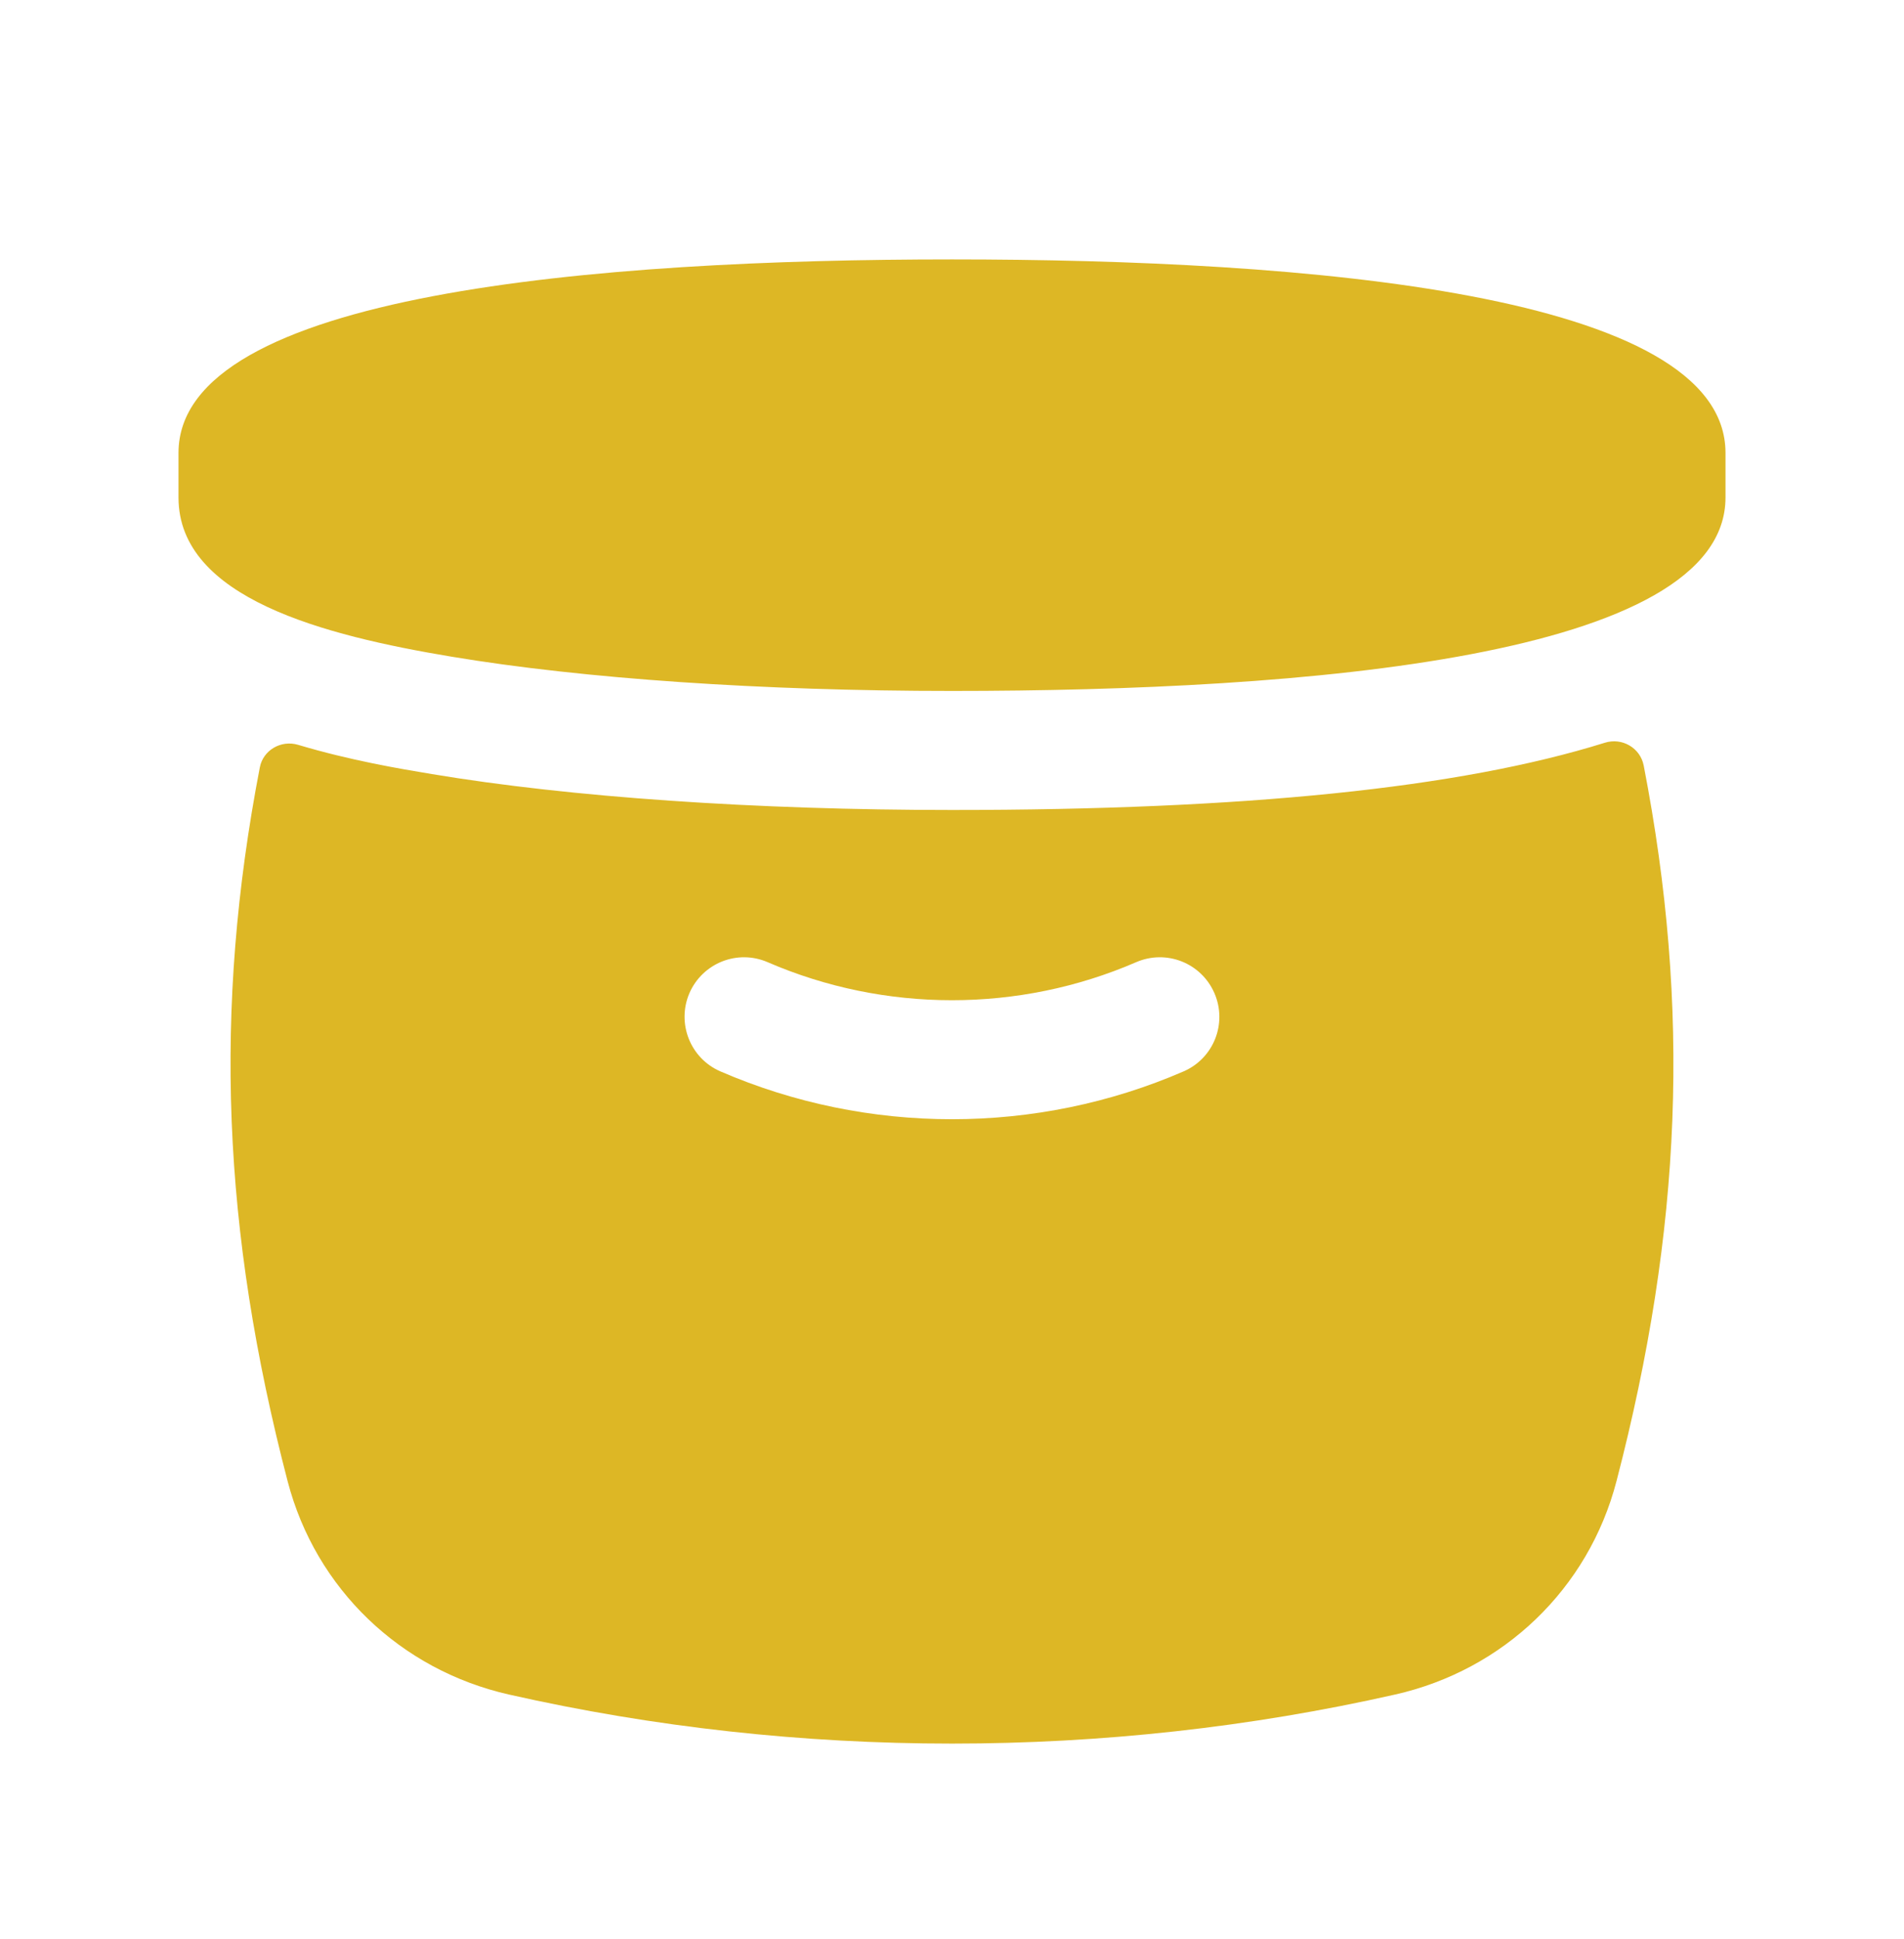<svg width="56" height="57" viewBox="0 0 56 57" fill="none" xmlns="http://www.w3.org/2000/svg">
<path d="M48.344 22.506C48.242 21.986 47.707 21.678 47.201 21.837C42.91 23.177 36.586 23.814 28 23.814C22.216 23.814 16.784 23.44 12.7 22.758C11.749 22.6 10.302 22.357 8.766 21.898C8.269 21.75 7.74 22.052 7.642 22.561C6.267 29.693 6.536 36.173 8.46 43.551C9.284 46.713 11.783 49.1 14.971 49.821C19.233 50.784 23.616 51.263 28 51.263C32.384 51.263 36.767 50.784 41.031 49.821C44.221 49.102 46.721 46.712 47.544 43.547C49.469 36.15 49.731 29.658 48.344 22.506ZM34.811 31.5C32.648 32.438 30.324 32.906 28 32.906C25.676 32.906 23.354 32.437 21.189 31.5C20.302 31.117 19.896 30.087 20.277 29.199C20.664 28.314 21.688 27.904 22.578 28.289C26.024 29.78 29.972 29.78 33.416 28.289C34.309 27.904 35.333 28.314 35.718 29.199C36.104 30.087 35.697 31.117 34.811 31.5ZM28 7.627C17.621 7.627 5.25 8.614 5.25 13.315V14.627C5.25 17.588 9.537 18.683 13.275 19.306C17.174 19.956 22.405 20.314 28 20.314C38.379 20.314 50.75 19.328 50.75 14.627V13.315C50.75 8.614 38.379 7.627 28 7.627Z" fill="#DDB725"/>
</svg>
